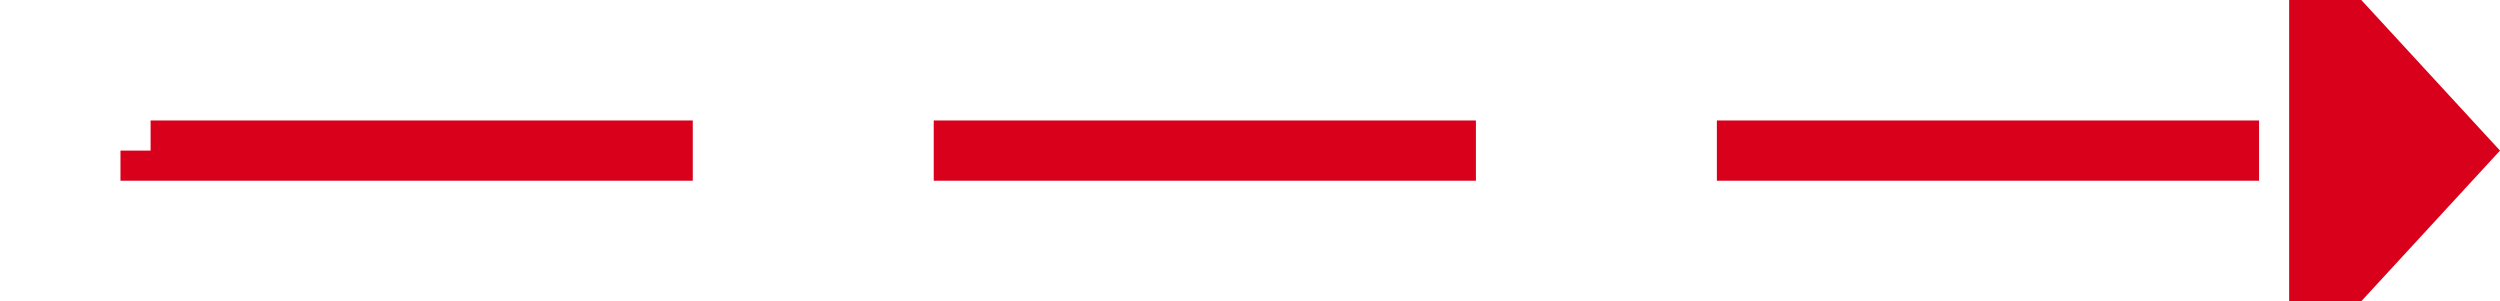 ﻿<?xml version="1.0" encoding="utf-8"?>
<svg version="1.1" xmlns:xlink="http://www.w3.org/1999/xlink" width="83px" height="10px" preserveAspectRatio="xMinYMid meet" viewBox="4367 794  83 8" xmlns="http://www.w3.org/2000/svg">
  <path d="M 4294 694  L 4372 694  L 4372 798  L 4444 798  " stroke-width="2" stroke-dasharray="18,8" stroke="#d9001b" fill="none" />
  <path d="M 4443 805.6  L 4450 798  L 4443 790.4  L 4443 805.6  Z " fill-rule="nonzero" fill="#d9001b" stroke="none" />
</svg>